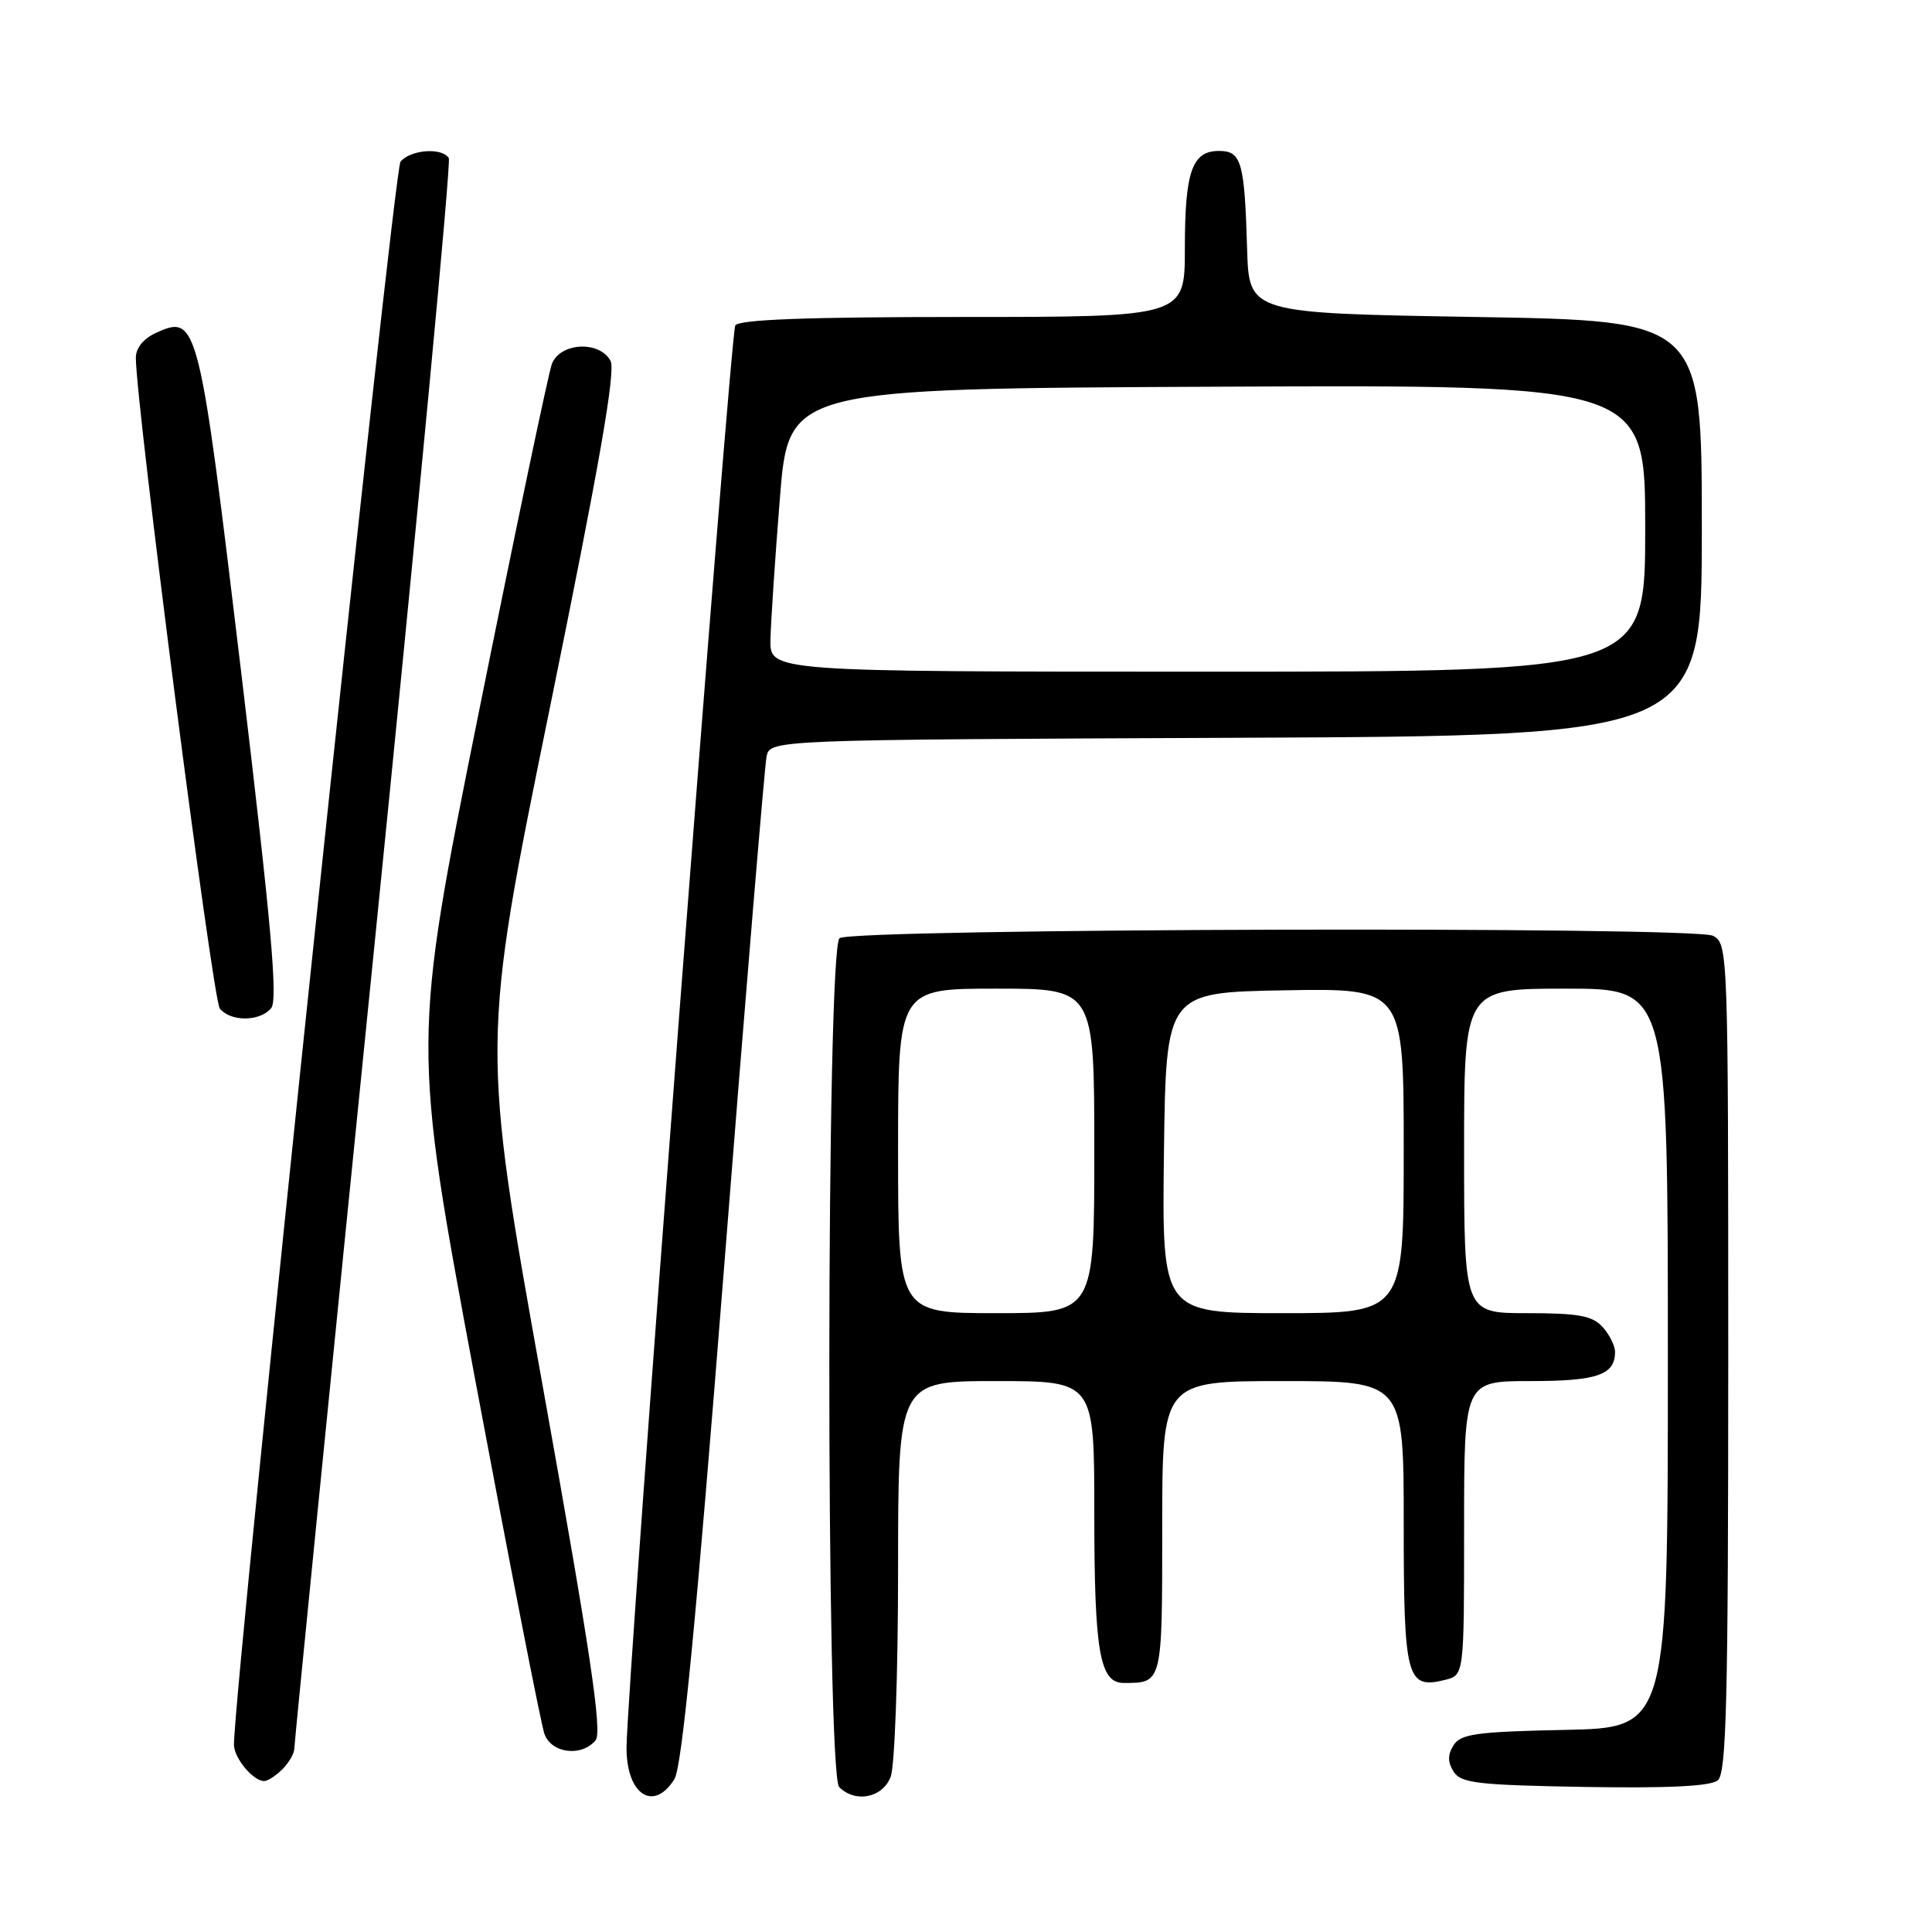 <?xml version="1.0" encoding="UTF-8" standalone="no"?>
<!DOCTYPE svg PUBLIC "-//W3C//DTD SVG 1.1//EN" "http://www.w3.org/Graphics/SVG/1.1/DTD/svg11.dtd" >
<svg xmlns="http://www.w3.org/2000/svg" xmlns:xlink="http://www.w3.org/1999/xlink" version="1.1" viewBox="0 0 256 256">
 <g >
 <path fill="currentColor"
d=" M 89.36 235.75 C 90.37 234.13 92.22 215.06 95.94 168.00 C 98.78 131.97 101.32 101.49 101.57 100.26 C 102.03 98.02 102.03 98.02 163.77 97.76 C 225.50 97.50 225.50 97.50 225.50 70.00 C 225.50 42.50 225.50 42.50 195.50 42.00 C 165.50 41.50 165.50 41.50 165.25 33.00 C 164.91 21.44 164.50 20.00 161.52 20.00 C 157.95 20.00 157.00 22.73 157.00 32.93 C 157.00 42.00 157.00 42.00 127.56 42.00 C 106.96 42.00 97.91 42.34 97.43 43.12 C 96.76 44.20 83.05 223.44 83.02 231.55 C 82.99 237.78 86.60 240.17 89.36 235.75 Z  M 118.02 235.43 C 118.56 234.02 119.00 221.72 119.00 207.93 C 119.00 183.00 119.00 183.00 132.00 183.00 C 145.00 183.00 145.00 183.00 145.00 200.43 C 145.00 218.89 145.71 223.00 148.89 223.00 C 154.04 223.00 154.00 223.14 154.00 202.39 C 154.00 183.00 154.00 183.00 170.00 183.00 C 186.00 183.00 186.00 183.00 186.00 201.88 C 186.00 222.44 186.38 223.87 191.49 222.59 C 194.00 221.96 194.00 221.96 194.00 202.48 C 194.00 183.00 194.00 183.00 202.80 183.00 C 211.64 183.00 214.00 182.19 214.00 179.13 C 214.00 178.32 213.26 176.83 212.35 175.83 C 210.99 174.34 209.16 174.00 202.35 174.00 C 194.00 174.00 194.00 174.00 194.00 152.50 C 194.00 131.00 194.00 131.00 207.50 131.00 C 221.00 131.00 221.00 131.00 221.00 179.97 C 221.00 228.94 221.00 228.94 207.36 229.22 C 195.64 229.46 193.56 229.75 192.61 231.25 C 191.81 232.52 191.81 233.48 192.61 234.75 C 193.58 236.28 195.76 236.53 209.97 236.78 C 221.11 236.96 226.67 236.69 227.62 235.90 C 228.76 234.95 229.00 225.38 229.00 179.91 C 229.00 126.02 228.97 125.05 226.99 124.00 C 224.61 122.72 113.24 123.02 111.25 124.31 C 109.47 125.46 109.42 235.02 111.20 236.80 C 113.35 238.95 116.96 238.22 118.02 235.43 Z  M 37.43 234.43 C 38.29 233.56 39.00 232.33 39.00 231.68 C 39.00 231.03 43.73 183.56 49.52 126.20 C 55.31 68.83 59.79 21.47 59.47 20.95 C 58.58 19.51 54.40 19.82 53.07 21.42 C 52.14 22.53 31.02 223.33 31.00 231.18 C 31.00 232.94 33.54 236.00 35.00 236.00 C 35.47 236.00 36.56 235.29 37.43 234.43 Z  M 78.92 230.60 C 79.82 229.51 78.26 219.01 71.93 183.76 C 63.77 138.32 63.77 138.32 72.82 93.98 C 79.41 61.71 81.61 49.15 80.90 47.82 C 79.44 45.09 74.18 45.38 73.12 48.25 C 72.66 49.49 68.31 70.23 63.45 94.35 C 54.62 138.19 54.62 138.19 62.97 182.85 C 67.57 207.41 71.69 228.51 72.14 229.75 C 73.07 232.34 77.06 232.83 78.92 230.60 Z  M 35.93 133.59 C 36.84 132.49 35.95 122.50 31.99 89.34 C 26.38 42.41 26.18 41.59 20.67 44.11 C 19.01 44.86 18.00 46.11 18.00 47.41 C 18.02 53.68 28.18 132.52 29.13 133.65 C 30.59 135.41 34.44 135.38 35.93 133.59 Z  M 102.09 84.75 C 102.14 82.41 102.70 73.97 103.34 66.00 C 104.50 51.50 104.50 51.50 161.25 51.24 C 218.00 50.98 218.00 50.98 218.00 69.99 C 218.00 89.00 218.00 89.00 160.00 89.00 C 102.00 89.00 102.00 89.00 102.09 84.75 Z  M 119.00 152.50 C 119.00 131.00 119.00 131.00 132.00 131.00 C 145.00 131.00 145.00 131.00 145.00 152.50 C 145.00 174.00 145.00 174.00 132.00 174.00 C 119.00 174.00 119.00 174.00 119.00 152.50 Z  M 154.23 152.75 C 154.50 131.50 154.50 131.50 170.25 131.22 C 186.00 130.95 186.00 130.95 186.00 152.47 C 186.00 174.00 186.00 174.00 169.98 174.00 C 153.96 174.00 153.96 174.00 154.23 152.75 Z "/>
</g>
</svg>